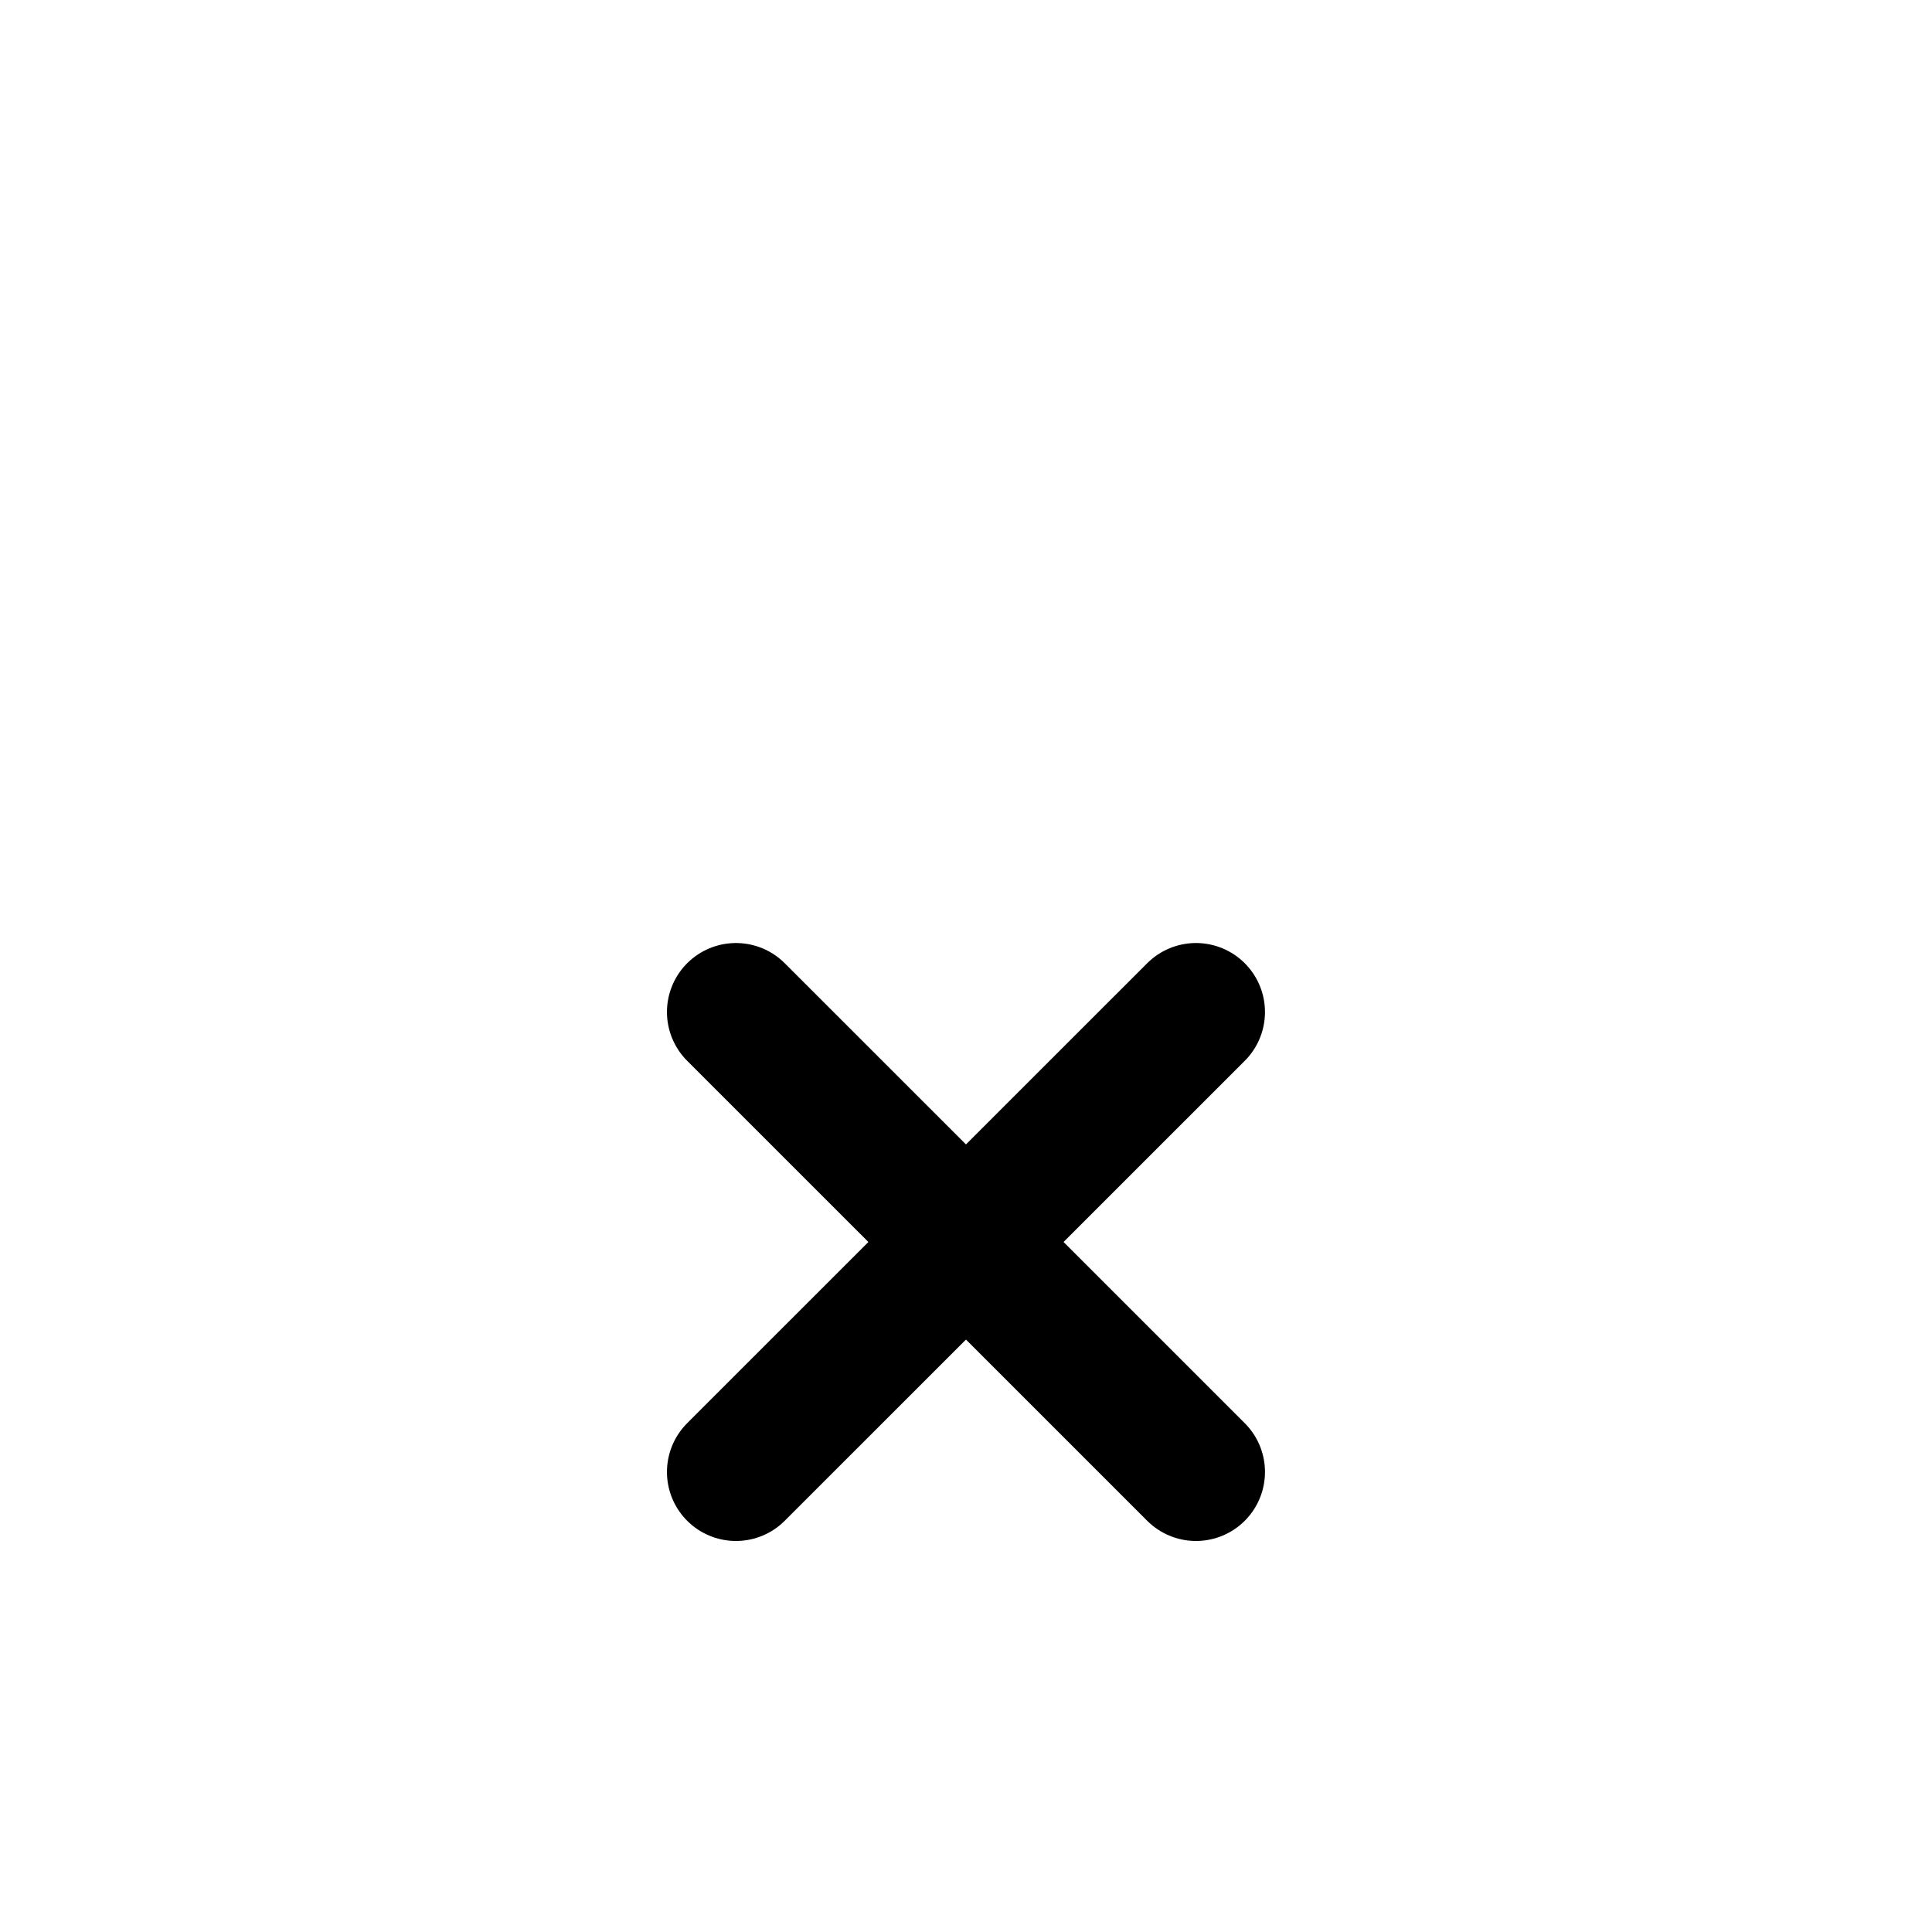 <svg width="28" height="28" viewBox="0 0 28 28" fill="none" xmlns="http://www.w3.org/2000/svg">
<g filter="url(#filter0_dd_1325_2879)">
<rect x="4" width="20" height="20" rx="10" fill="white"/>
<path d="M17.333 6.667L10.666 13.333" stroke="black" stroke-width="2" stroke-linecap="round" stroke-linejoin="round"/>
<path d="M10.666 6.667L17.333 13.333" stroke="black" stroke-width="2" stroke-linecap="round" stroke-linejoin="round"/>
</g>
<defs>
<filter id="filter0_dd_1325_2879" x="0" y="0" width="28" height="28" filterUnits="userSpaceOnUse" color-interpolation-filters="sRGB">
<feFlood flood-opacity="0" result="BackgroundImageFix"/>
<feColorMatrix in="SourceAlpha" type="matrix" values="0 0 0 0 0 0 0 0 0 0 0 0 0 0 0 0 0 0 127 0" result="hardAlpha"/>
<feOffset dy="4"/>
<feGaussianBlur stdDeviation="2"/>
<feComposite in2="hardAlpha" operator="out"/>
<feColorMatrix type="matrix" values="0 0 0 0 0 0 0 0 0 0 0 0 0 0 0 0 0 0 0.25 0"/>
<feBlend mode="normal" in2="BackgroundImageFix" result="effect1_dropShadow_1325_2879"/>
<feColorMatrix in="SourceAlpha" type="matrix" values="0 0 0 0 0 0 0 0 0 0 0 0 0 0 0 0 0 0 127 0" result="hardAlpha"/>
<feOffset dy="4"/>
<feGaussianBlur stdDeviation="2"/>
<feComposite in2="hardAlpha" operator="out"/>
<feColorMatrix type="matrix" values="0 0 0 0 0 0 0 0 0 0 0 0 0 0 0 0 0 0 0.25 0"/>
<feBlend mode="normal" in2="effect1_dropShadow_1325_2879" result="effect2_dropShadow_1325_2879"/>
<feBlend mode="normal" in="SourceGraphic" in2="effect2_dropShadow_1325_2879" result="shape"/>
</filter>
</defs>
</svg>
